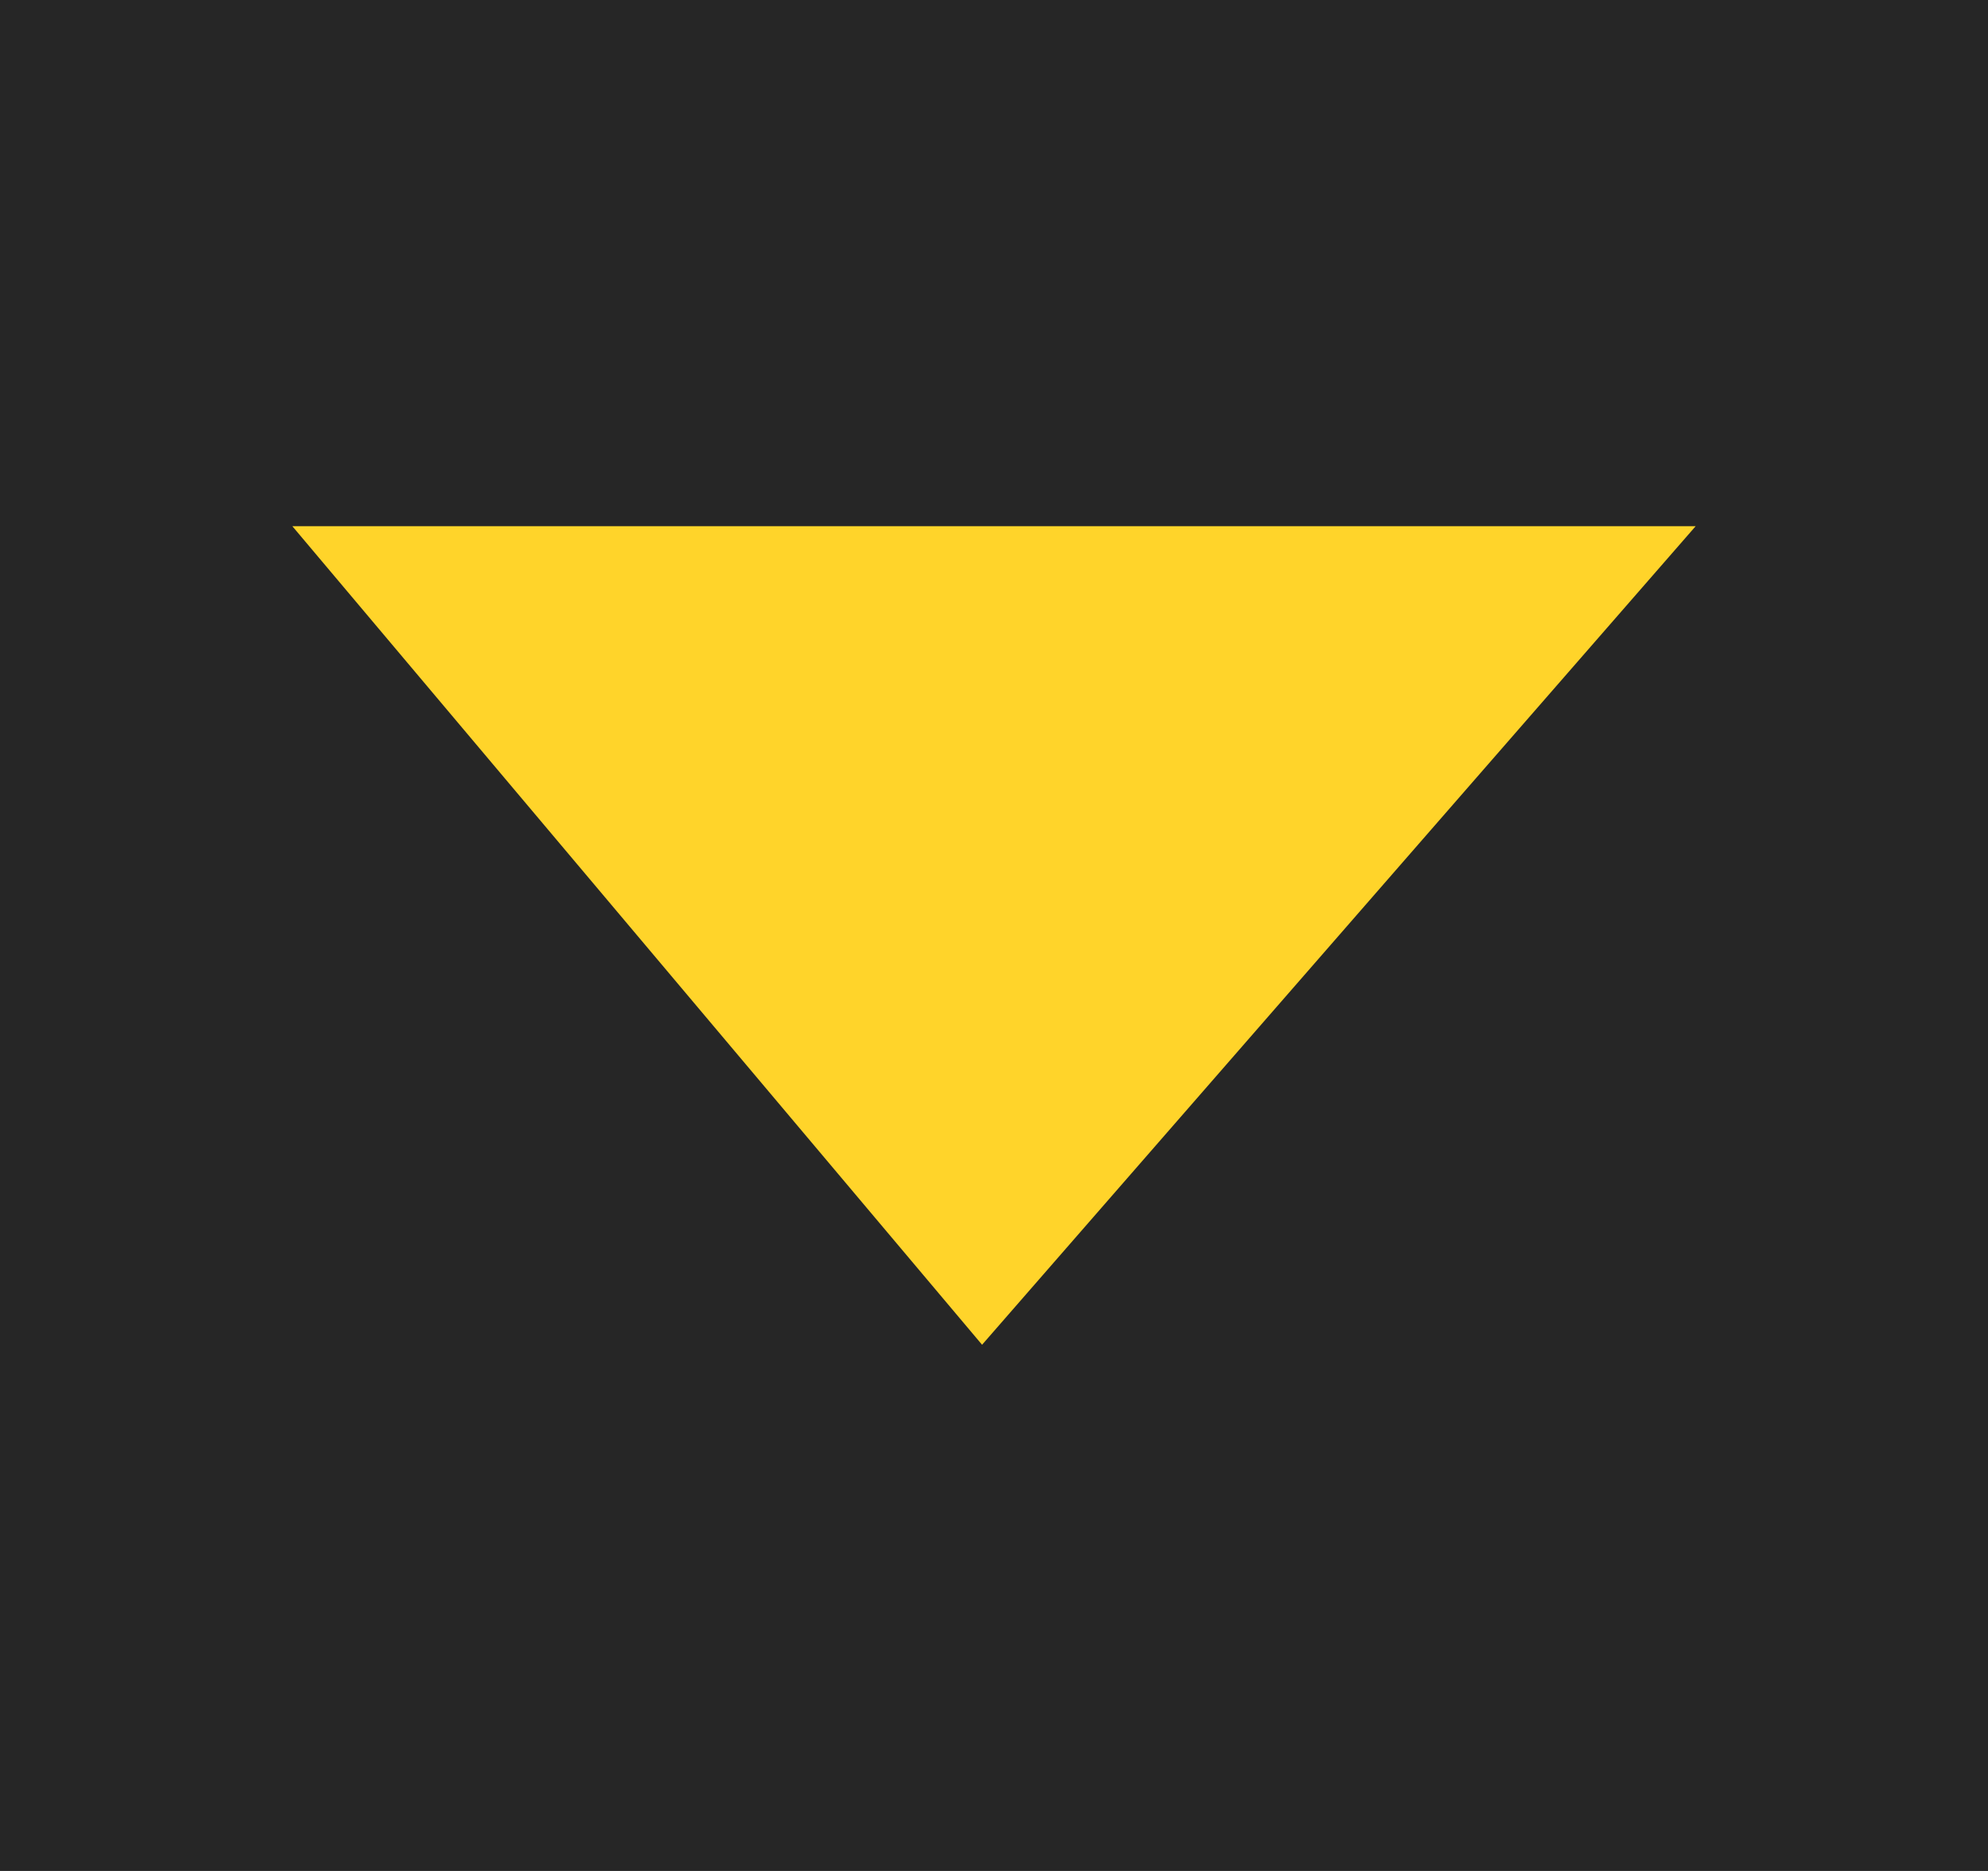 <?xml version="1.0" encoding="UTF-8" standalone="no"?>
<!-- Created with Inkscape (http://www.inkscape.org/) -->

<svg
   xmlns:dc="http://purl.org/dc/elements/1.1/"
   xmlns:cc="http://creativecommons.org/ns#"
   xmlns:rdf="http://www.w3.org/1999/02/22-rdf-syntax-ns#"
   xmlns:svg="http://www.w3.org/2000/svg"
   xmlns="http://www.w3.org/2000/svg"
   xmlns:xlink="http://www.w3.org/1999/xlink"
   xmlns:sodipodi="http://sodipodi.sourceforge.net/DTD/sodipodi-0.dtd"
   xmlns:inkscape="http://www.inkscape.org/namespaces/inkscape"
   id="svg2"
   version="1.1"
   inkscape:version="0.92.3 (2405546, 2018-03-11)"
   width="17"
   height="16"
   sodipodi:docname="vscroll_right_dn.svg"
   inkscape:export-filename="/home/olaf/src/cinelerra-gg/cin5/cinelerra-5.1/plugins/theme_neophyte/data/vscroll_right_dn.png"
   inkscape:export-xdpi="96"
   inkscape:export-ydpi="96">
  <defs
     id="defs6">
    <linearGradient
       inkscape:collect="always"
       id="linearGradient3744">
      <stop
         style="stop-color:#ffffff;stop-opacity:0.583"
         offset="0"
         id="stop3746" />
      <stop
         style="stop-color:#ffffff;stop-opacity:0;"
         offset="1"
         id="stop3748" />
    </linearGradient>
    <linearGradient
       inkscape:collect="always"
       xlink:href="#linearGradient3744"
       id="linearGradient3040"
       gradientUnits="userSpaceOnUse"
       gradientTransform="matrix(-1,0,0,1,-14.25,2.75)"
       x1="-22.748"
       y1="5.518"
       x2="-22.748"
       y2="-1.516" />
  </defs>
  <sodipodi:namedview
     pagecolor="#ffffff"
     bordercolor="#666666"
     borderopacity="1"
     objecttolerance="10"
     gridtolerance="10"
     guidetolerance="10"
     inkscape:pageopacity="0"
     inkscape:pageshadow="2"
     inkscape:window-width="1280"
     inkscape:window-height="748"
     id="namedview4"
     showgrid="false"
     showguides="true"
     inkscape:guide-bbox="true"
     inkscape:zoom="13.882353"
     inkscape:cx="-40.08524"
     inkscape:cy="8.0000002"
     inkscape:window-x="0"
     inkscape:window-y="27"
     inkscape:window-maximized="1"
     inkscape:current-layer="layer2" />
  <g
     inkscape:groupmode="layer"
     id="layer1"
     inkscape:label="Layer 1"
     sodipodi:insensitive="true"
     style="display:none">
    <g
       id="g3034"
       transform="matrix(0,1,1,0,0,0)">
      <path
         style="fill:#4d4d4d;fill-opacity:1;stroke:none"
         d="M 16,0 V 17 H 0 V 0 Z"
         id="path3725"
         inkscape:connector-curvature="0" />
      <path
         sodipodi:nodetypes="cccc"
         id="path2910"
         d="m 5,14.5 v -12 l 7,6.102 z"
         style="fill:#989898;fill-opacity:1;stroke:none"
         inkscape:connector-curvature="0" />
      <path
         id="path3728"
         d="m 13.057,1.25 c 1.22,0 2.193,0.931 2.193,2.1 v 4.9 C 8.146,6.719 3.607,6.605 0.75,7.046 V 1.25 Z"
         style="opacity:0.1;fill:url(#linearGradient3040);fill-opacity:1;stroke:none"
         inkscape:connector-curvature="0" />
      <path
         style="fill:none;stroke:#1a1a1a;stroke-width:1;stroke-miterlimit:4;stroke-dasharray:none;stroke-opacity:1"
         d="m 13.232,0.5 c 1.262,0 2.268,1.109 2.268,2.5 V 13.967 c 0,1.391 -1.006,2.533 -2.268,2.533 H 0.5 V 0.5 Z"
         id="path4292"
         inkscape:connector-curvature="0" />
    </g>
  </g>
  <g
     inkscape:groupmode="layer"
     id="layer2"
     inkscape:label="Layer 2">
    <path
       id="path3725-3-93"
       d="M 17,16 H 0 V -9.9999994e-8 h 17 z"
       style="fill:#262626;fill-opacity:1;stroke:none"
       inkscape:connector-curvature="0" />
    <path
       style="fill:#ffd42a;fill-opacity:1;stroke:none;stroke-width:0.1;stroke-miterlimit:4;stroke-dasharray:none;stroke-opacity:1"
       d="m 2.5,4.5 h 12 L 8.398,11.5 Z"
       id="path2910-1-3"
       sodipodi:nodetypes="cccc"
       inkscape:connector-curvature="0" />
  </g>
</svg>
